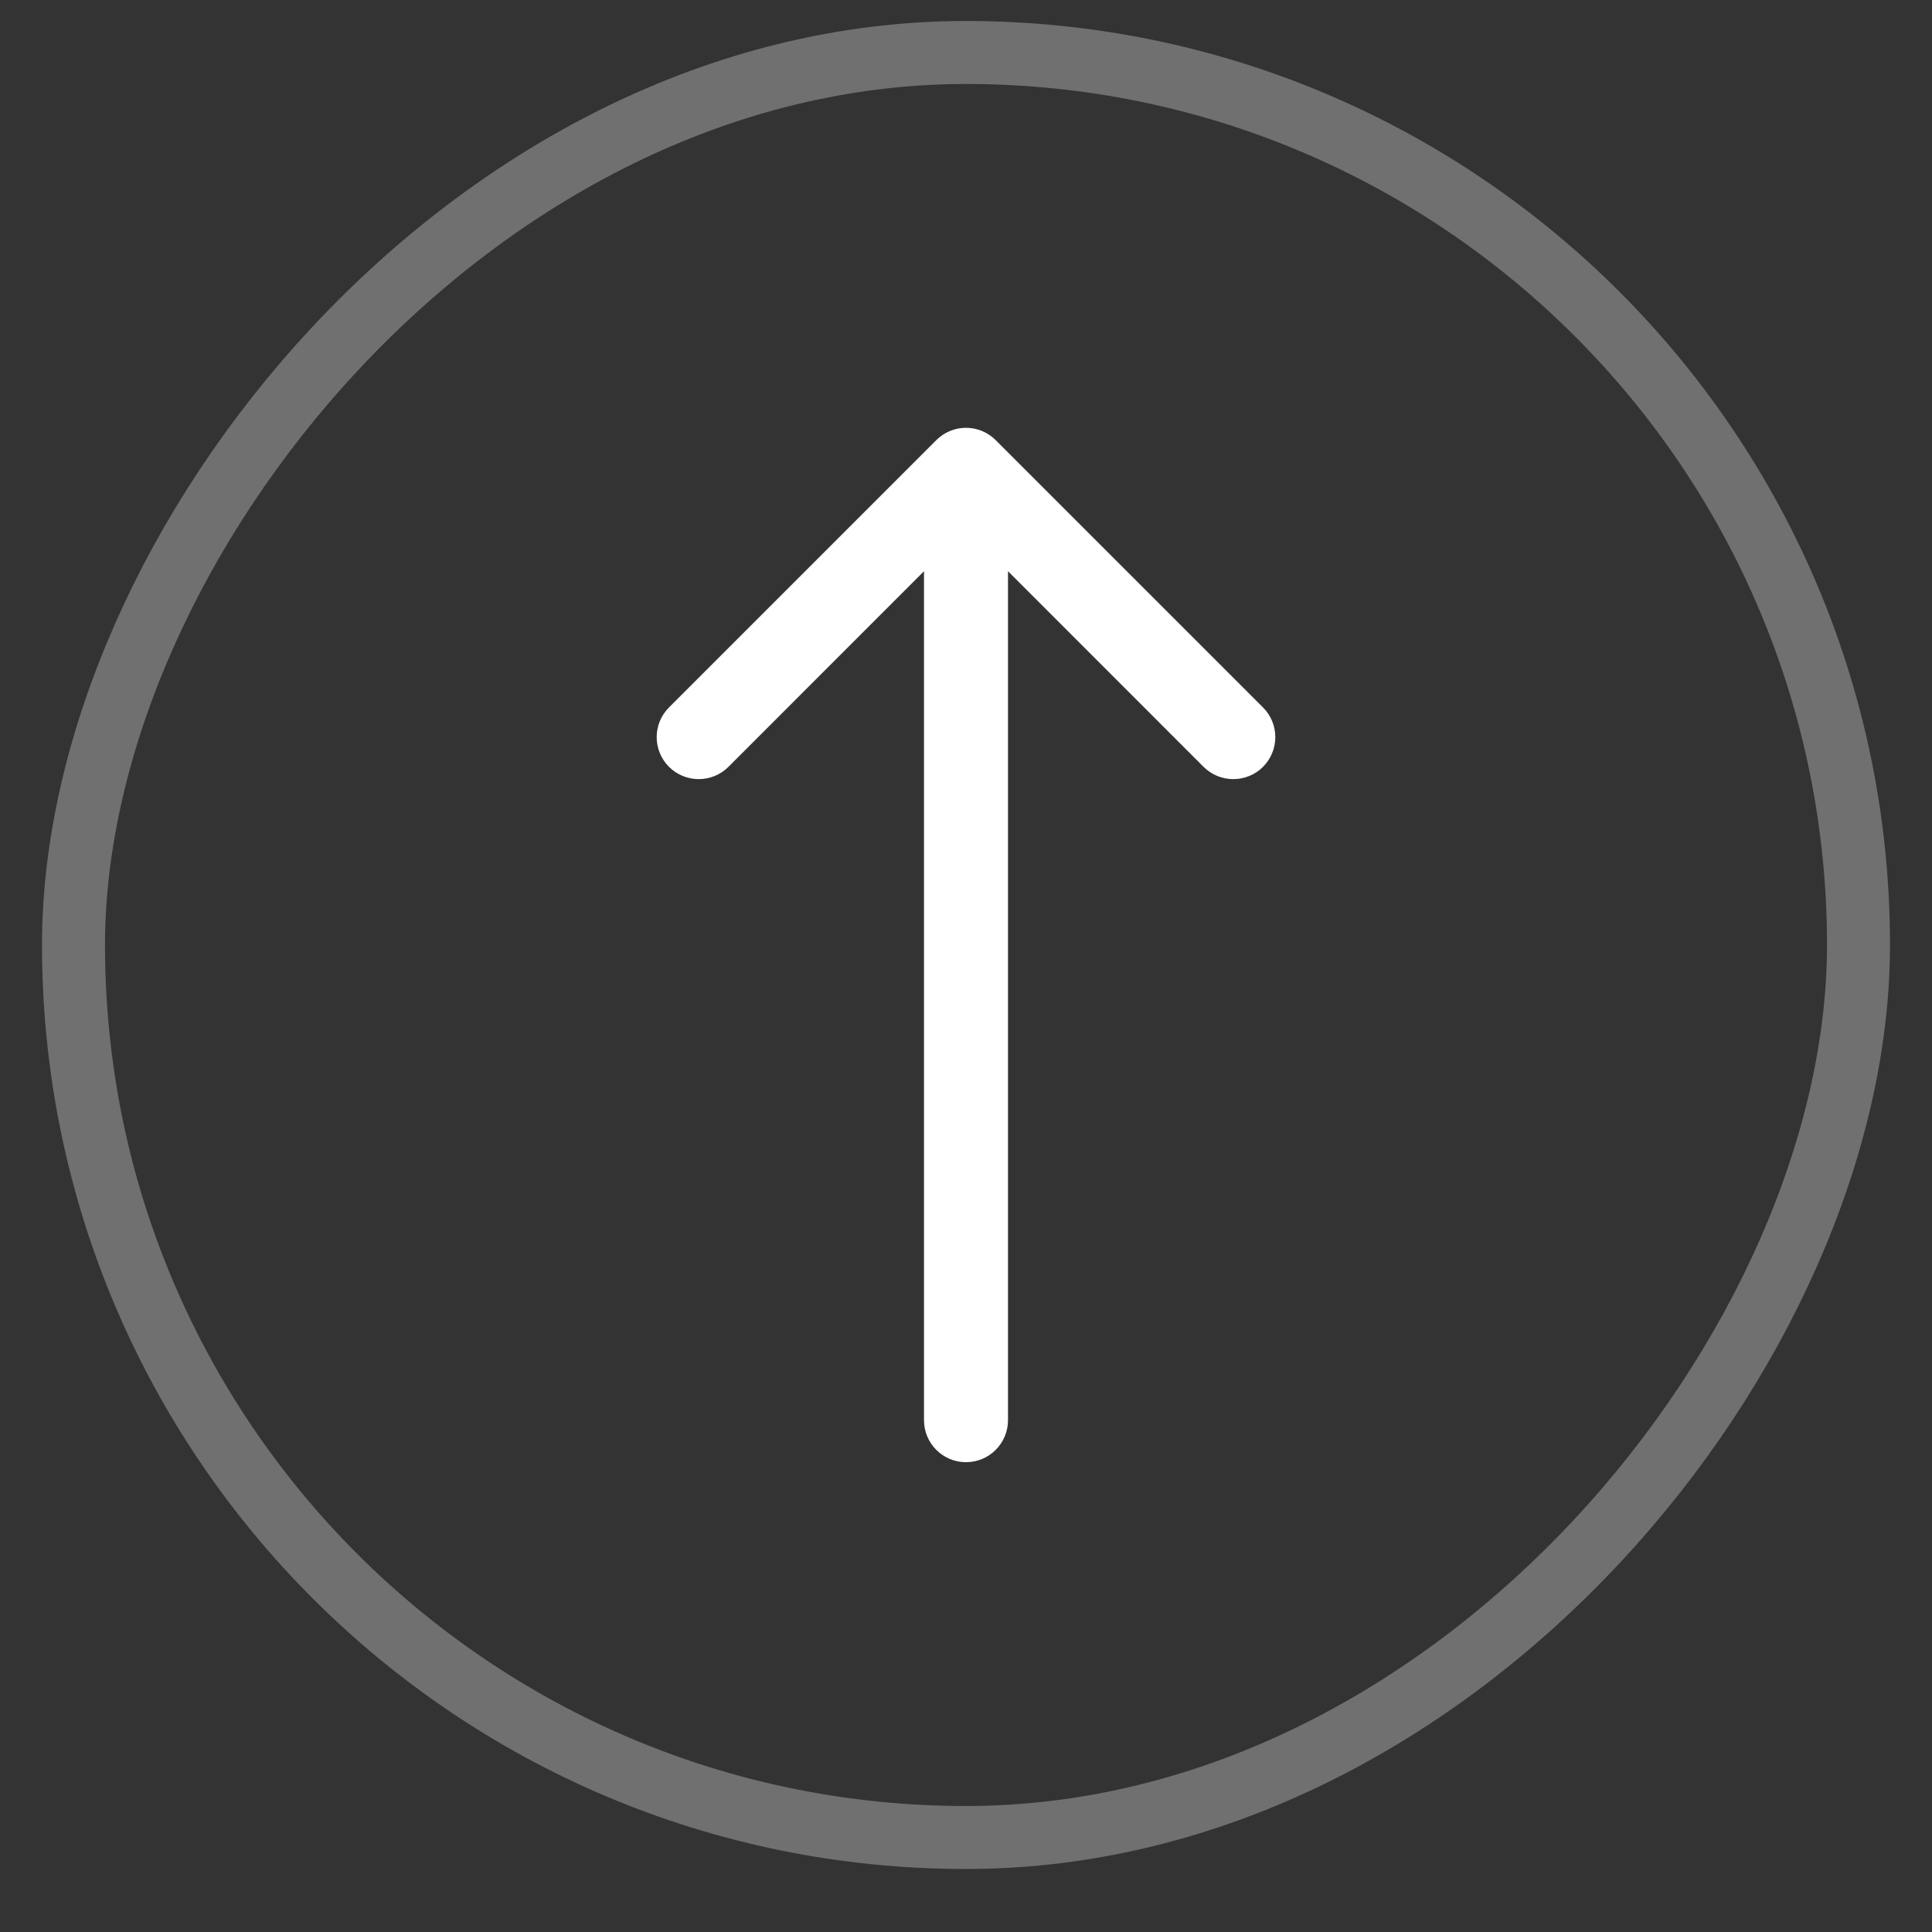 <svg width="23" height="23" viewBox="0 0 23 23" fill="none" xmlns="http://www.w3.org/2000/svg">
<rect x="0" y="0" width="23" height="23" fill="#333333" stroke="none"/>
<rect x="0.375" y="-0.375" width="21.25" height="21.25" rx="10.625" transform="matrix(1 0 0 -1 0.5 21.5)" stroke="white" stroke-opacity="0.3" stroke-width="0.75"/>
<path d="M12 16.907C12 17.183 11.776 17.407 11.5 17.407C11.224 17.407 11 17.183 11 16.907L12 16.907ZM11.146 5.24C11.342 5.044 11.658 5.044 11.854 5.24L15.036 8.422C15.231 8.617 15.231 8.933 15.036 9.129C14.84 9.324 14.524 9.324 14.328 9.129L11.5 6.3L8.672 9.129C8.476 9.324 8.16 9.324 7.964 9.129C7.769 8.933 7.769 8.617 7.964 8.422L11.146 5.24ZM11 16.907L11 5.593L12 5.593L12 16.907L11 16.907Z" fill="white"/>
</svg>
